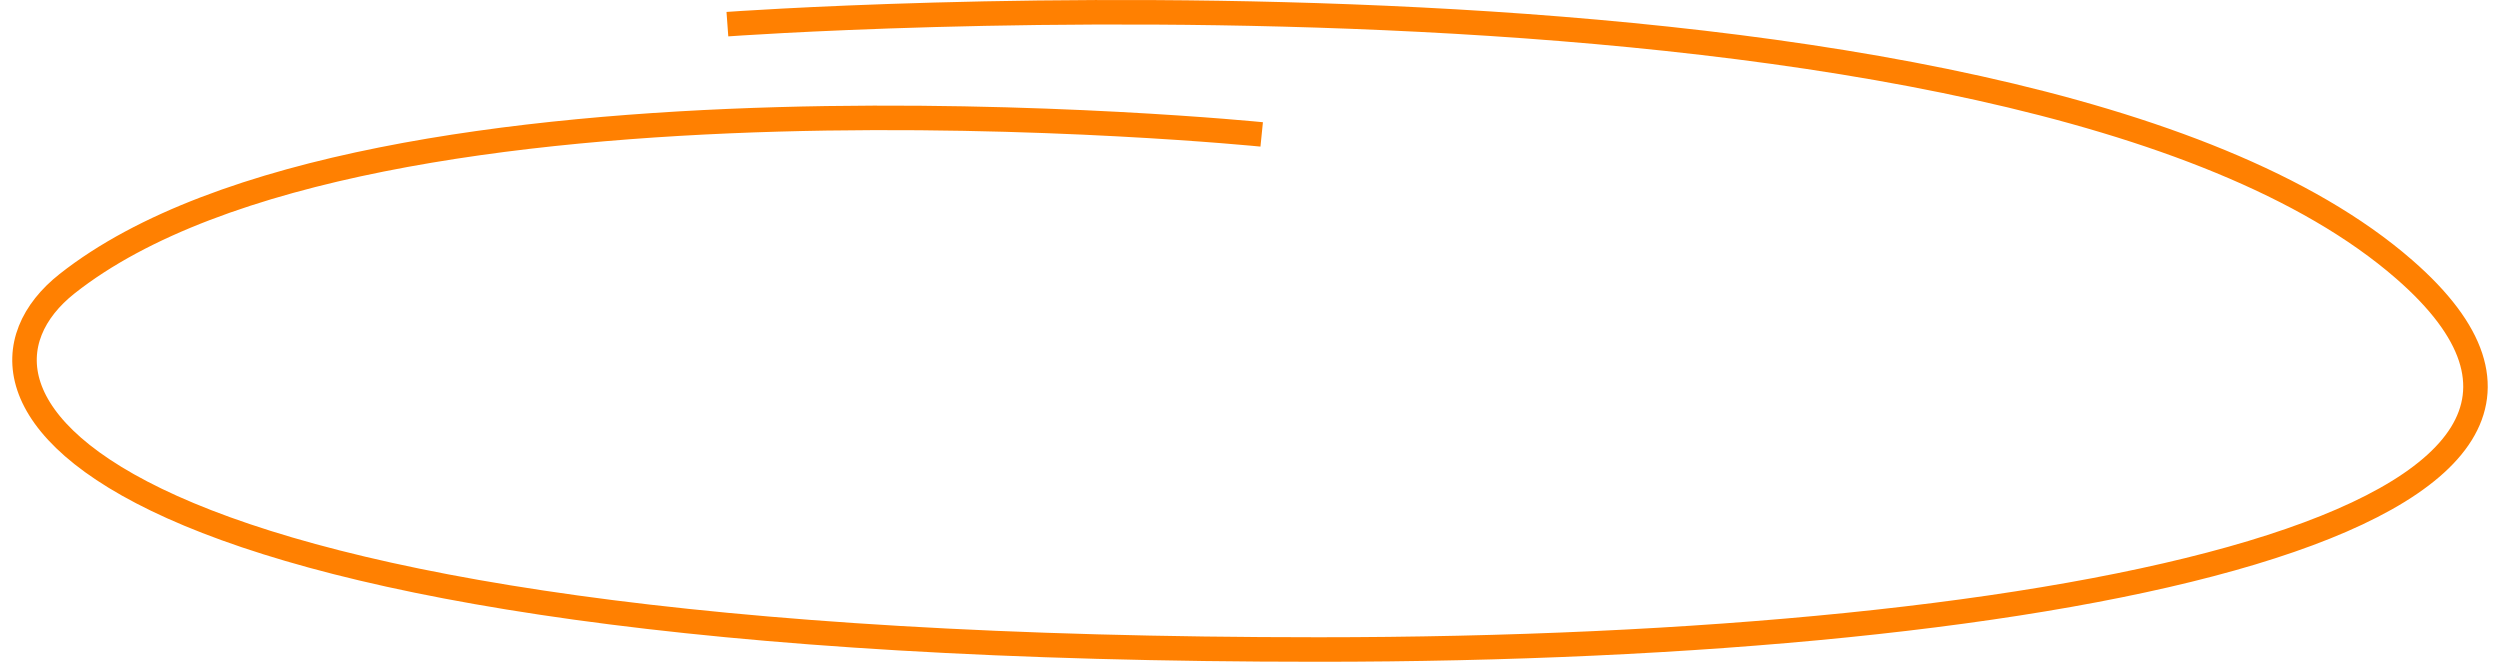 <svg width="204" height="54" viewBox="0 0 204 54" fill="none" xmlns="http://www.w3.org/2000/svg">
<path d="M59.355 1.971C59.355 1.971 164.457 -5.682 196.183 21.98C219.497 42.28 169.241 53 107.579 53C5.478 53 -5.692 31.969 5.478 23.148C30.198 3.636 102.954 10.968 102.954 10.968" stroke="#FF8001" stroke-width="2" stroke-miterlimit="10"/>
</svg>
